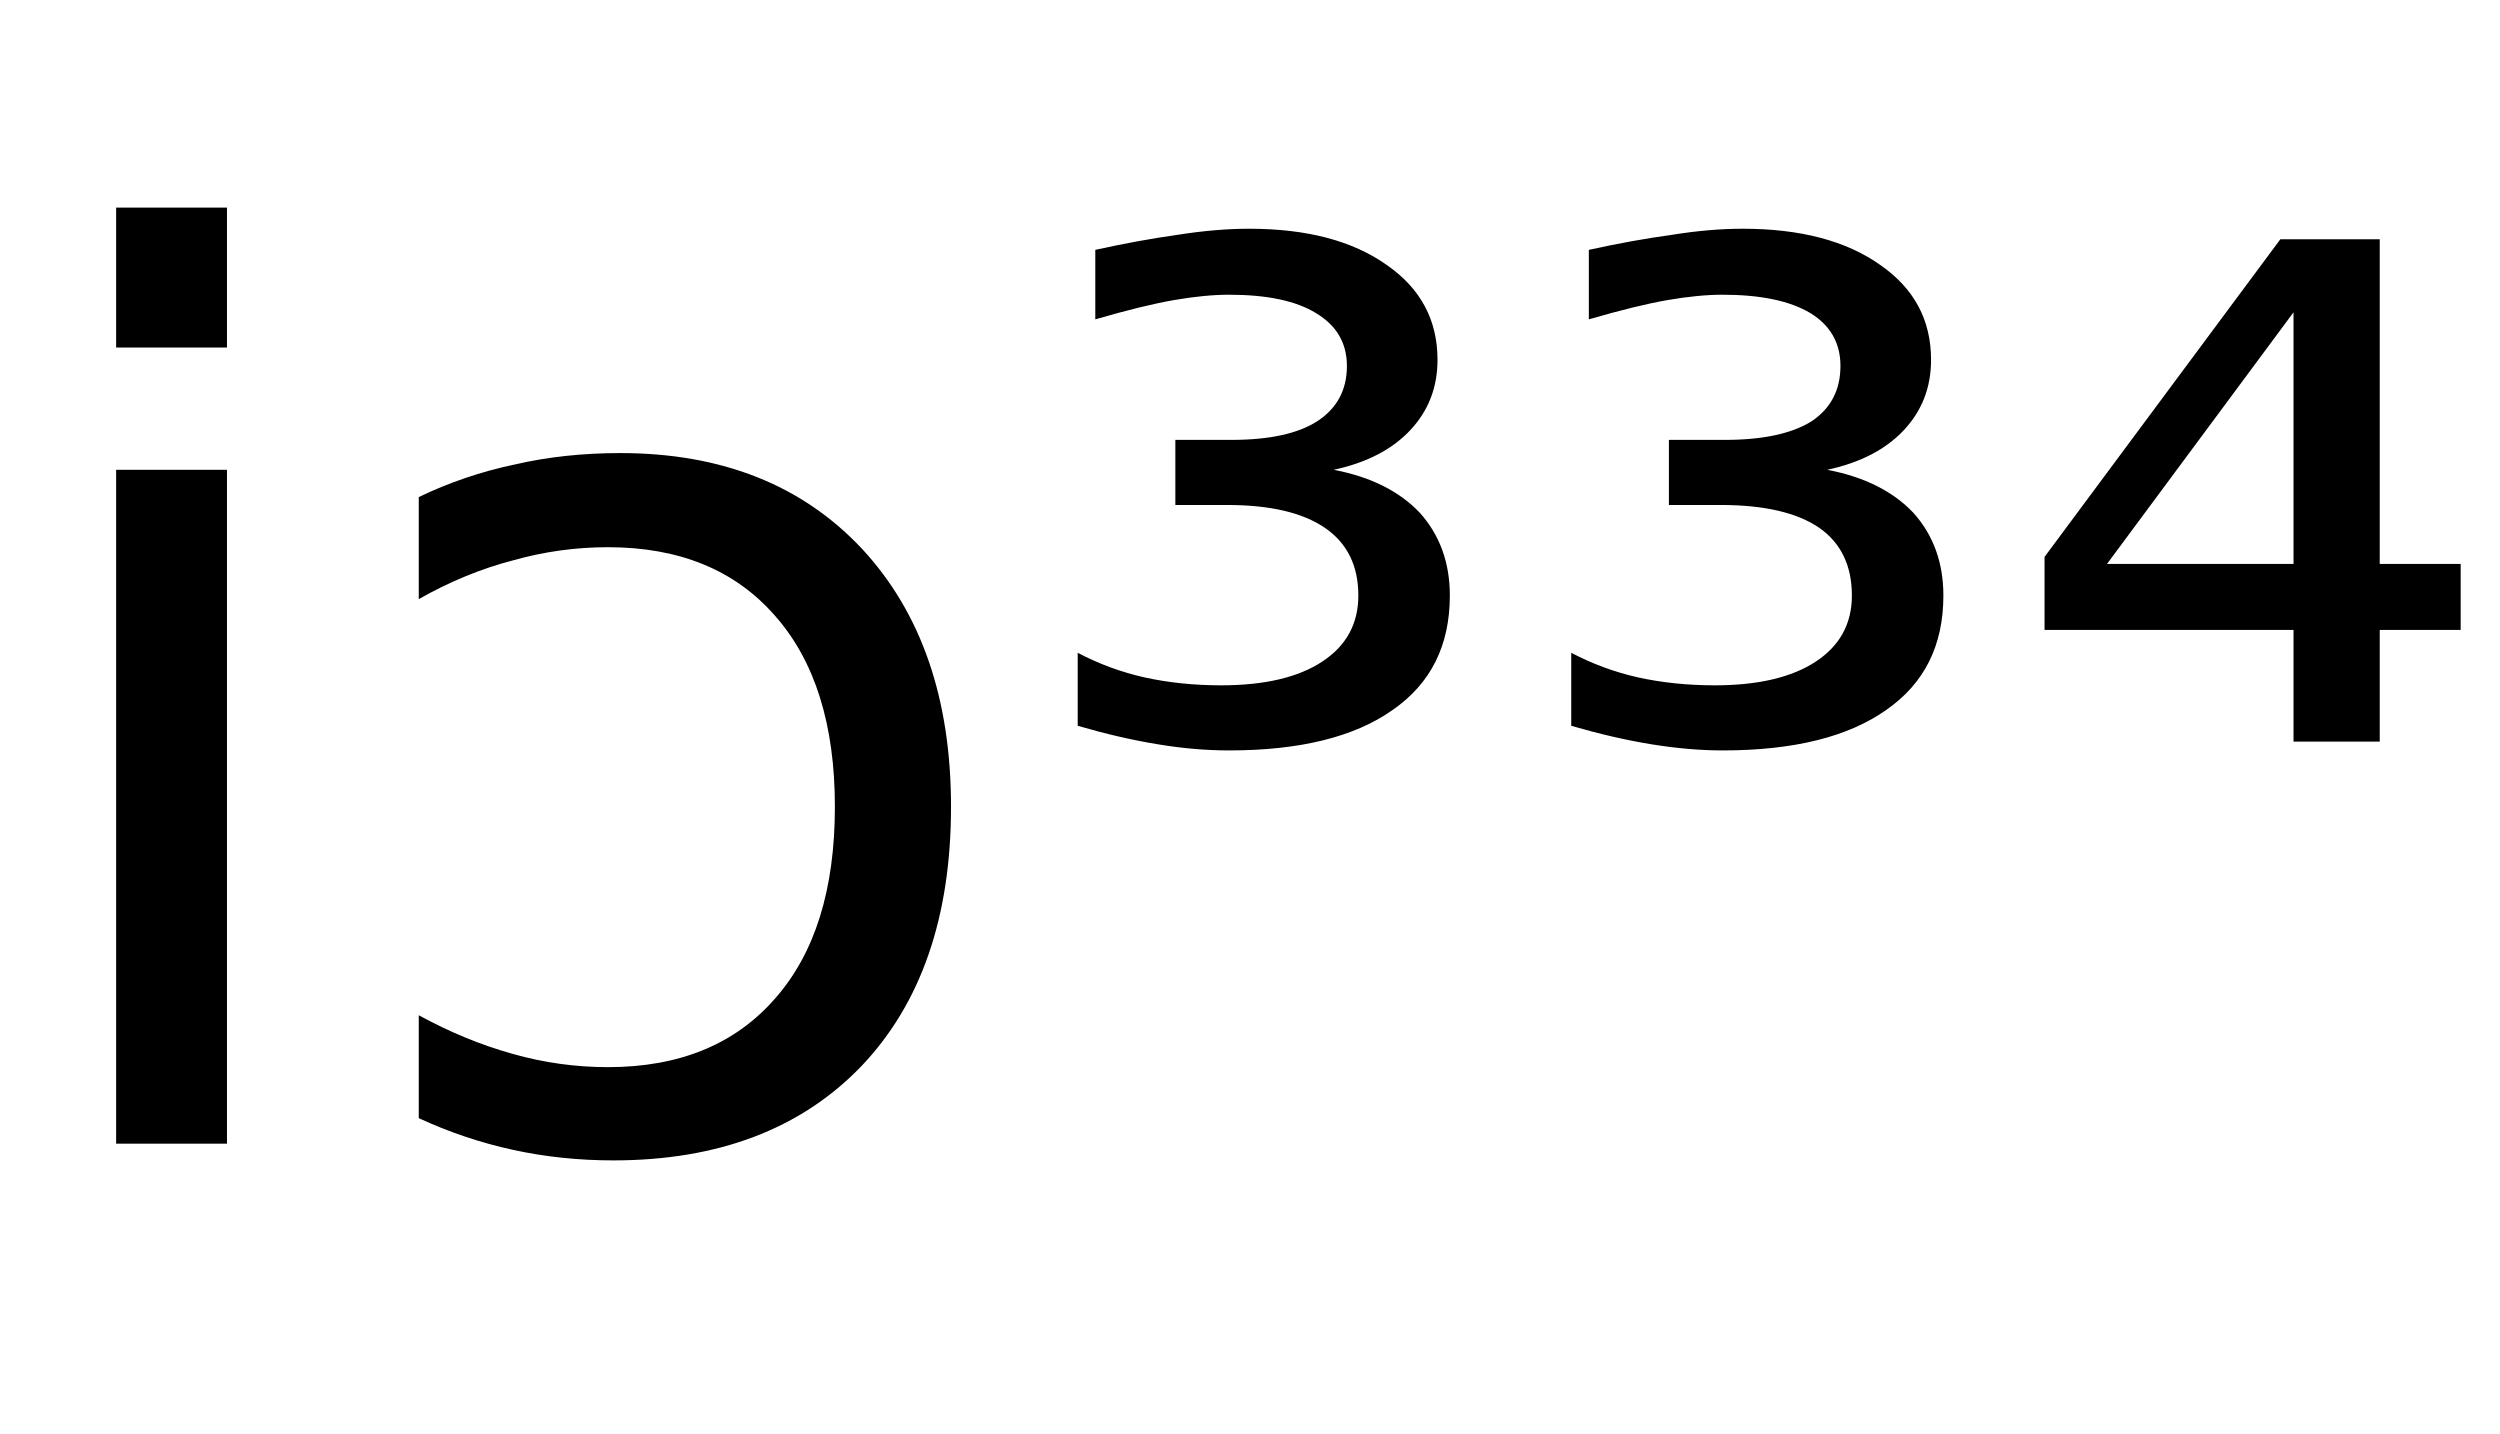 <svg height="16.297" width="28.417" xmlns="http://www.w3.org/2000/svg" ><path d="M1.32 13.00L1.32 5.34L2.58 5.34L2.58 13.00L1.32 13.00ZM1.32 3.95L1.32 2.36L2.58 2.36L2.58 3.95L1.32 3.95ZM4.76 6.81L4.76 5.65Q5.28 5.40 5.85 5.28Q6.41 5.15 7.05 5.15L7.05 5.15Q8.78 5.15 9.80 6.24Q10.81 7.33 10.81 9.17L10.81 9.17Q10.81 11.05 9.79 12.12Q8.76 13.19 6.97 13.19L6.97 13.19Q6.38 13.19 5.83 13.07Q5.28 12.95 4.76 12.71L4.76 12.71L4.76 11.54Q5.29 11.83 5.83 11.98Q6.36 12.13 6.91 12.13L6.91 12.13Q8.13 12.13 8.81 11.35Q9.49 10.58 9.49 9.17L9.49 9.17Q9.49 7.77 8.81 7.00Q8.13 6.22 6.91 6.22L6.91 6.22Q6.36 6.22 5.83 6.37Q5.29 6.51 4.76 6.81L4.76 6.81ZM15.16 5.34L15.16 5.34Q15.79 5.46 16.14 5.83Q16.48 6.21 16.48 6.77L16.48 6.77Q16.48 7.62 15.83 8.07Q15.18 8.53 13.97 8.53L13.97 8.53Q13.58 8.53 13.16 8.46Q12.73 8.39 12.25 8.25L12.25 8.25L12.25 7.42Q12.61 7.61 13.01 7.70Q13.42 7.79 13.88 7.79L13.88 7.79Q14.62 7.79 15.03 7.52Q15.44 7.25 15.44 6.77L15.44 6.77Q15.44 6.26 15.06 6.00Q14.68 5.74 13.95 5.74L13.95 5.74L13.36 5.74L13.36 5.00L14 5.00Q14.64 5.00 14.97 4.79Q15.31 4.57 15.31 4.16L15.31 4.16Q15.31 3.77 14.96 3.56Q14.62 3.35 13.97 3.35L13.97 3.35Q13.70 3.35 13.35 3.41Q13.00 3.47 12.45 3.63L12.45 3.63L12.45 2.84Q12.95 2.73 13.38 2.67Q13.82 2.60 14.20 2.60L14.20 2.60Q15.18 2.60 15.76 3.01Q16.34 3.41 16.34 4.09L16.34 4.09Q16.34 4.56 16.03 4.89Q15.72 5.22 15.16 5.34ZM20.77 5.34L20.77 5.34Q21.40 5.46 21.75 5.83Q22.09 6.21 22.09 6.77L22.09 6.77Q22.09 7.62 21.44 8.07Q20.79 8.53 19.58 8.53L19.58 8.53Q19.20 8.53 18.77 8.46Q18.34 8.39 17.86 8.25L17.86 8.25L17.86 7.42Q18.22 7.61 18.62 7.70Q19.03 7.79 19.49 7.79L19.49 7.79Q20.23 7.79 20.64 7.52Q21.05 7.25 21.05 6.77L21.05 6.77Q21.05 6.26 20.68 6.00Q20.30 5.74 19.56 5.74L19.56 5.74L18.97 5.74L18.97 5.00L19.61 5.00Q20.25 5.00 20.59 4.79Q20.92 4.57 20.92 4.16L20.92 4.16Q20.92 3.77 20.58 3.56Q20.23 3.35 19.58 3.35L19.58 3.35Q19.31 3.35 18.96 3.41Q18.61 3.47 18.06 3.63L18.06 3.63L18.06 2.84Q18.56 2.73 19.00 2.67Q19.43 2.60 19.81 2.60L19.81 2.60Q20.79 2.60 21.37 3.01Q21.95 3.41 21.95 4.09L21.95 4.09Q21.95 4.56 21.64 4.89Q21.33 5.22 20.77 5.34ZM26.07 6.41L26.07 3.55L23.95 6.41L26.07 6.41ZM23.24 6.33L25.92 2.72L27.05 2.72L27.05 6.41L27.97 6.41L27.97 7.16L27.05 7.16L27.05 8.43L26.07 8.43L26.07 7.16L23.24 7.16L23.24 6.33Z"></path></svg>